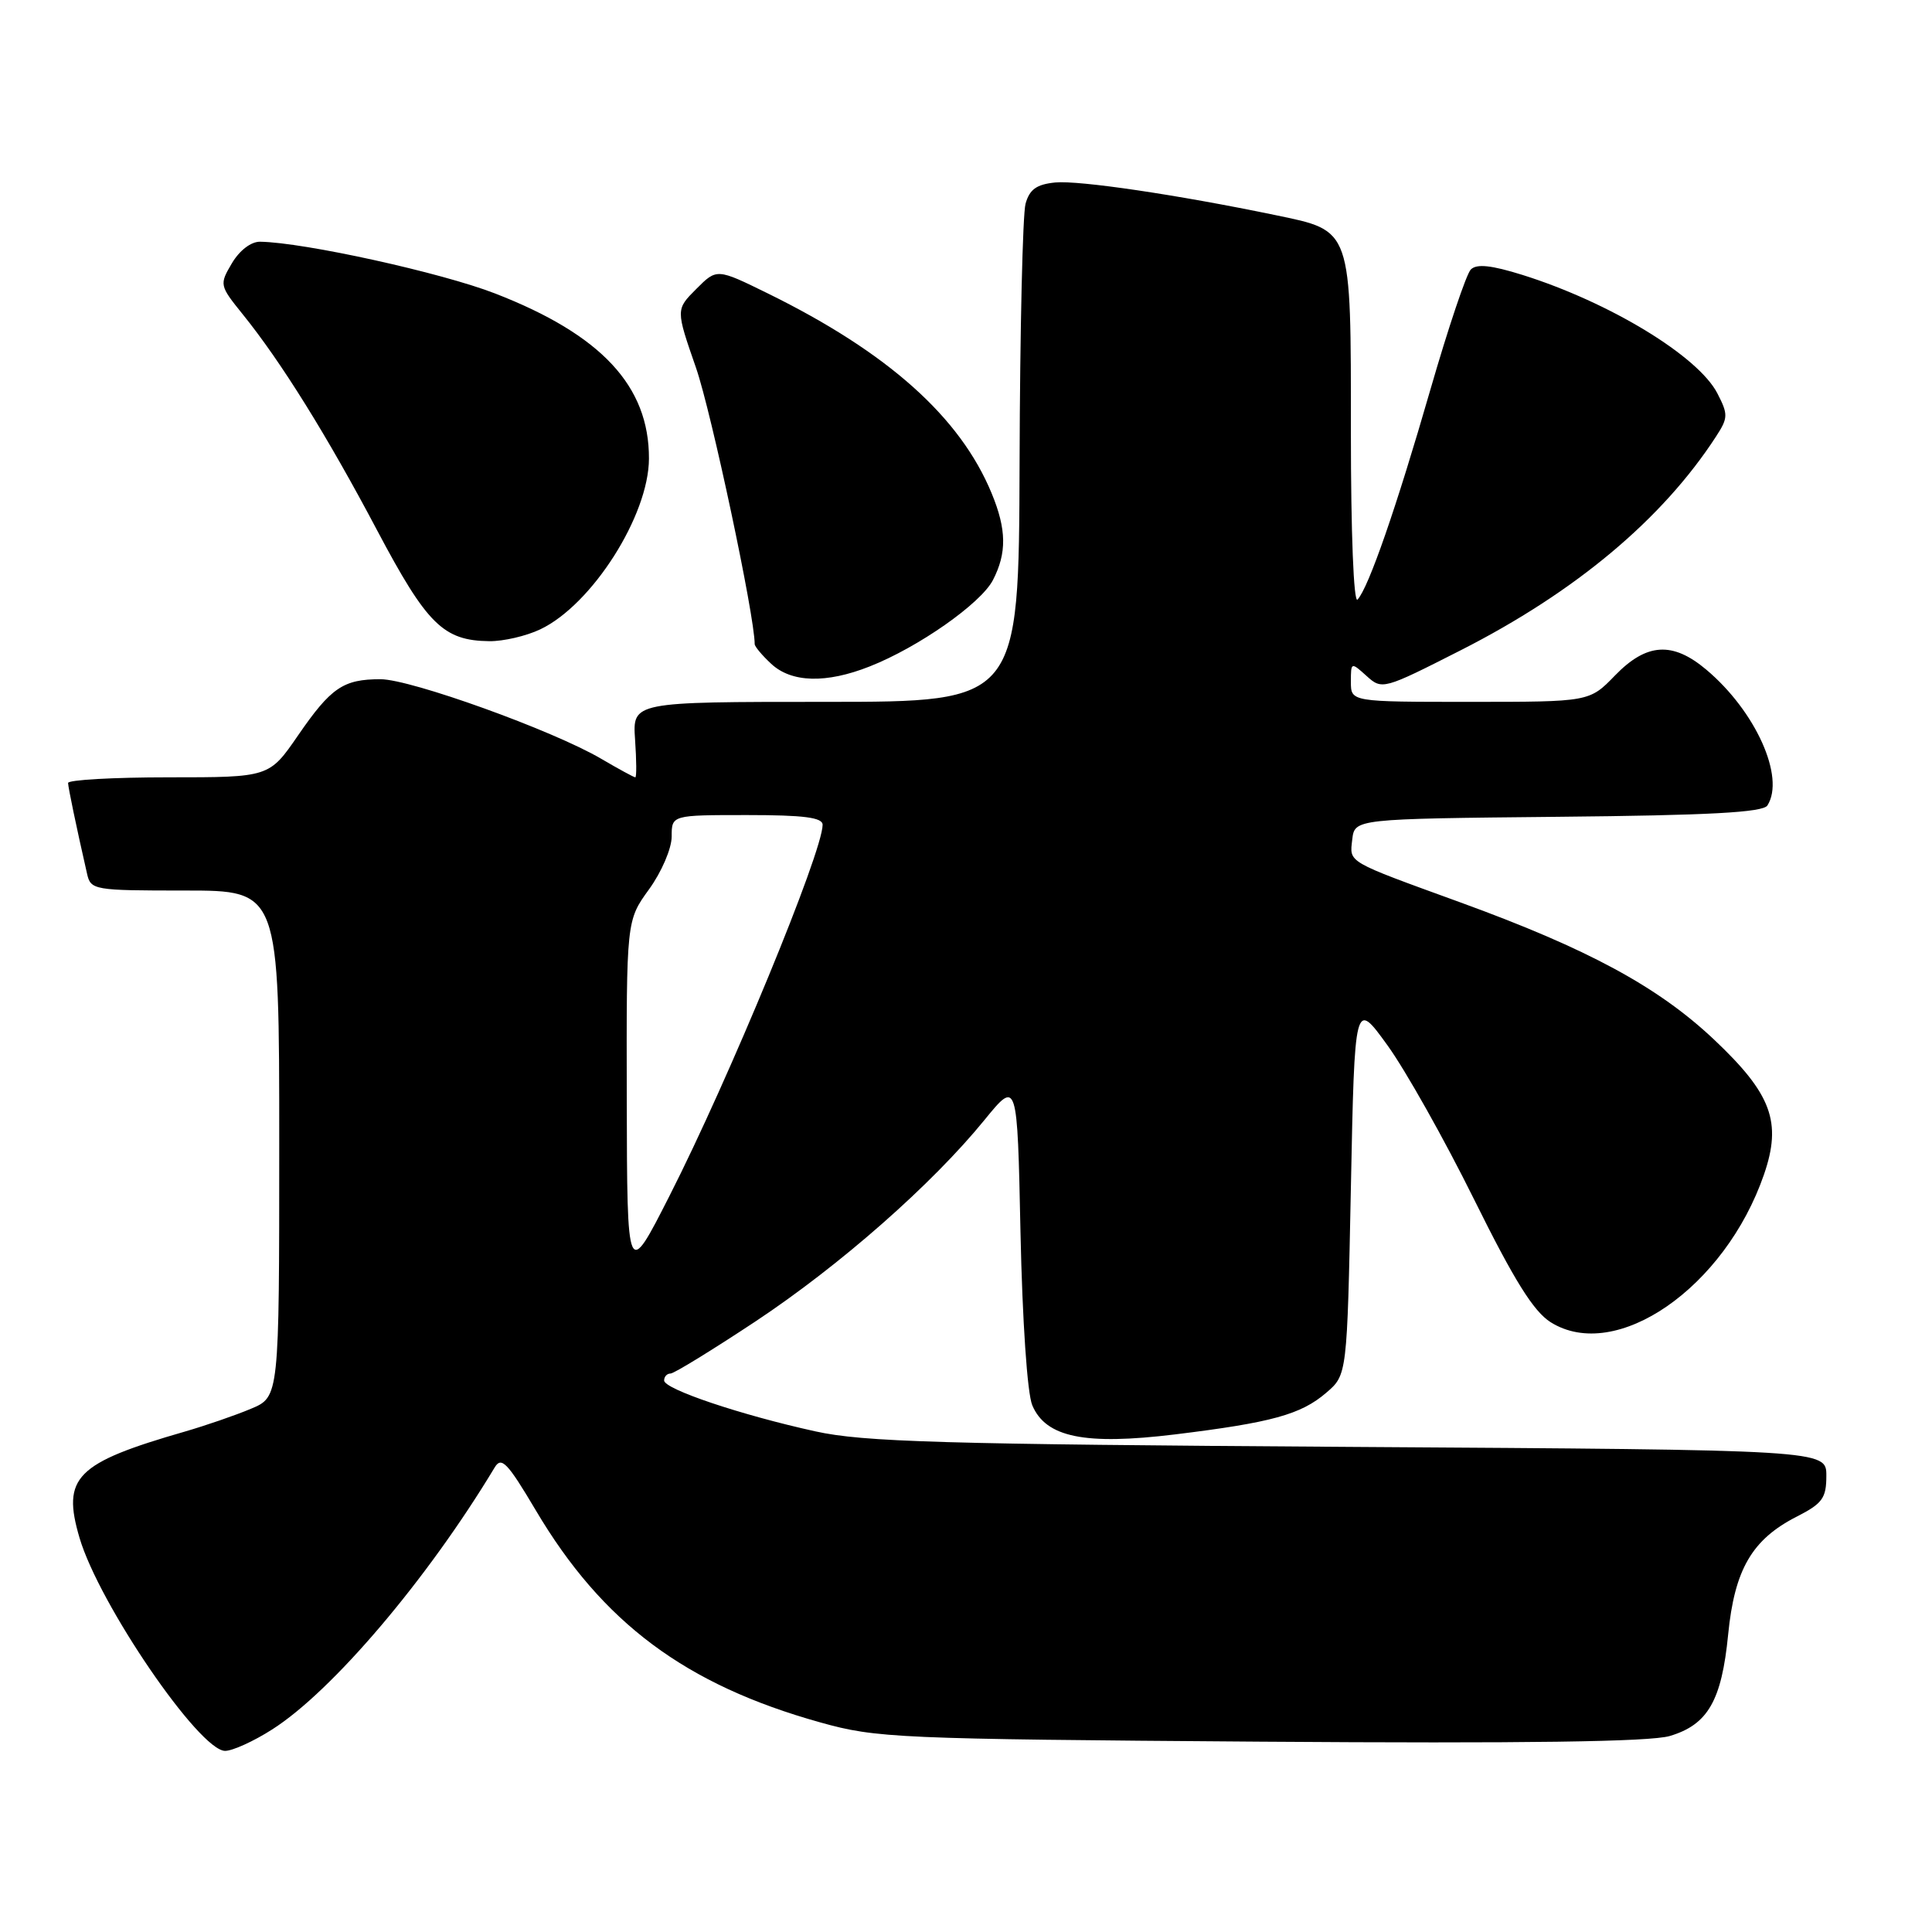 <?xml version="1.0" encoding="UTF-8" standalone="no"?>
<!DOCTYPE svg PUBLIC "-//W3C//DTD SVG 1.1//EN" "http://www.w3.org/Graphics/SVG/1.1/DTD/svg11.dtd" >
<svg xmlns="http://www.w3.org/2000/svg" xmlns:xlink="http://www.w3.org/1999/xlink" version="1.1" viewBox="0 0 256 256">
 <g >
 <path fill="currentColor"
d=" M 36.05 229.17 C 44.03 224.10 56.63 209.26 65.55 194.44 C 66.44 192.96 67.24 193.79 70.98 200.10 C 79.82 215.04 90.83 223.24 108.70 228.23 C 116.14 230.31 118.80 230.43 167.00 230.78 C 202.16 231.03 218.64 230.80 221.25 230.03 C 226.30 228.53 228.13 225.35 228.99 216.57 C 229.84 207.96 232.15 203.98 238.08 200.96 C 241.49 199.22 242.00 198.51 242.00 195.54 C 242.00 192.12 242.00 192.12 178.75 191.72 C 124.74 191.37 114.41 191.07 108.03 189.66 C 98.16 187.49 88.00 184.07 88.00 182.92 C 88.00 182.41 88.38 182.00 88.85 182.00 C 89.31 182.00 94.37 178.89 100.10 175.10 C 111.31 167.66 123.49 156.95 130.45 148.40 C 134.80 143.07 134.80 143.07 135.22 163.28 C 135.47 175.05 136.12 184.63 136.78 186.20 C 138.57 190.46 143.74 191.52 155.67 190.07 C 168.51 188.50 172.38 187.43 175.73 184.55 C 178.50 182.18 178.50 182.18 179.00 157.34 C 179.50 132.50 179.50 132.50 183.84 138.50 C 186.23 141.80 191.39 150.98 195.31 158.90 C 200.63 169.65 203.20 173.77 205.47 175.20 C 214.12 180.63 228.57 170.62 233.74 155.62 C 236.13 148.68 234.75 144.95 227.11 137.74 C 219.70 130.75 210.40 125.72 193.50 119.57 C 178.27 114.03 178.83 114.35 179.18 111.24 C 179.50 108.50 179.50 108.50 206.45 108.23 C 226.48 108.04 233.60 107.65 234.19 106.73 C 236.57 102.99 232.63 94.23 226.09 88.73 C 221.62 84.97 218.18 85.19 214.00 89.50 C 210.61 93.00 210.61 93.00 194.80 93.00 C 179.00 93.00 179.00 93.00 179.00 90.35 C 179.00 87.72 179.02 87.71 181.08 89.57 C 183.13 91.42 183.29 91.38 193.56 86.16 C 208.77 78.43 220.28 68.79 227.39 57.83 C 228.99 55.37 229.00 54.91 227.56 52.12 C 225.01 47.18 213.27 40.05 201.74 36.43 C 197.61 35.14 195.67 34.93 194.89 35.71 C 194.30 36.30 191.89 43.47 189.53 51.64 C 185.02 67.27 181.35 77.86 179.88 79.45 C 179.37 80.00 179.00 70.59 179.00 57.31 C 179.00 30.07 179.20 30.63 168.98 28.50 C 155.97 25.80 142.99 23.88 139.82 24.18 C 137.35 24.43 136.42 25.09 135.89 27.00 C 135.51 28.38 135.15 43.79 135.10 61.25 C 135.00 93.00 135.00 93.00 109.40 93.00 C 83.81 93.00 83.81 93.00 84.15 98.00 C 84.34 100.75 84.36 103.00 84.18 103.00 C 84.00 103.00 81.96 101.89 79.64 100.53 C 73.23 96.77 54.43 90.00 50.42 90.00 C 45.48 90.00 43.86 91.10 39.49 97.45 C 35.67 103.00 35.67 103.00 22.33 103.00 C 15.00 103.00 9.01 103.34 9.02 103.75 C 9.05 104.42 10.08 109.39 11.53 115.75 C 12.02 117.94 12.39 118.00 24.52 118.00 C 37.00 118.00 37.00 118.00 37.00 151.55 C 37.00 185.10 37.00 185.10 33.25 186.67 C 31.19 187.54 27.25 188.89 24.50 189.69 C 10.03 193.86 8.17 195.74 10.54 203.78 C 13.13 212.56 26.42 232.00 29.83 232.00 C 30.81 232.00 33.61 230.73 36.05 229.17 Z  M 115.23 88.31 C 121.69 85.77 129.97 79.96 131.57 76.86 C 133.42 73.28 133.38 70.16 131.40 65.37 C 127.23 55.26 117.65 46.70 101.74 38.88 C 94.98 35.56 94.98 35.56 92.26 38.29 C 89.54 41.01 89.54 41.01 92.23 48.75 C 94.27 54.65 100.00 81.61 100.00 85.35 C 100.00 85.66 100.98 86.84 102.19 87.96 C 104.87 90.46 109.47 90.59 115.23 88.31 Z  M 71.59 83.39 C 78.44 80.14 85.97 68.31 85.99 60.77 C 86.02 51.15 79.68 44.35 65.61 38.89 C 58.51 36.13 40.30 32.12 34.47 32.03 C 33.26 32.01 31.74 33.18 30.73 34.88 C 29.06 37.71 29.08 37.82 32.15 41.63 C 37.25 47.94 43.35 57.75 49.97 70.27 C 56.58 82.75 58.74 84.89 64.85 84.96 C 66.69 84.98 69.73 84.28 71.59 83.39 Z  M 83.05 145.74 C 83.00 121.98 83.00 121.98 86.00 117.84 C 87.66 115.55 89.00 112.43 89.00 110.85 C 89.00 108.00 89.00 108.00 99.00 108.00 C 106.51 108.00 109.00 108.32 109.00 109.29 C 109.00 112.90 96.62 142.91 88.69 158.50 C 83.10 169.50 83.10 169.50 83.05 145.74 Z "/>
</g>
</svg>